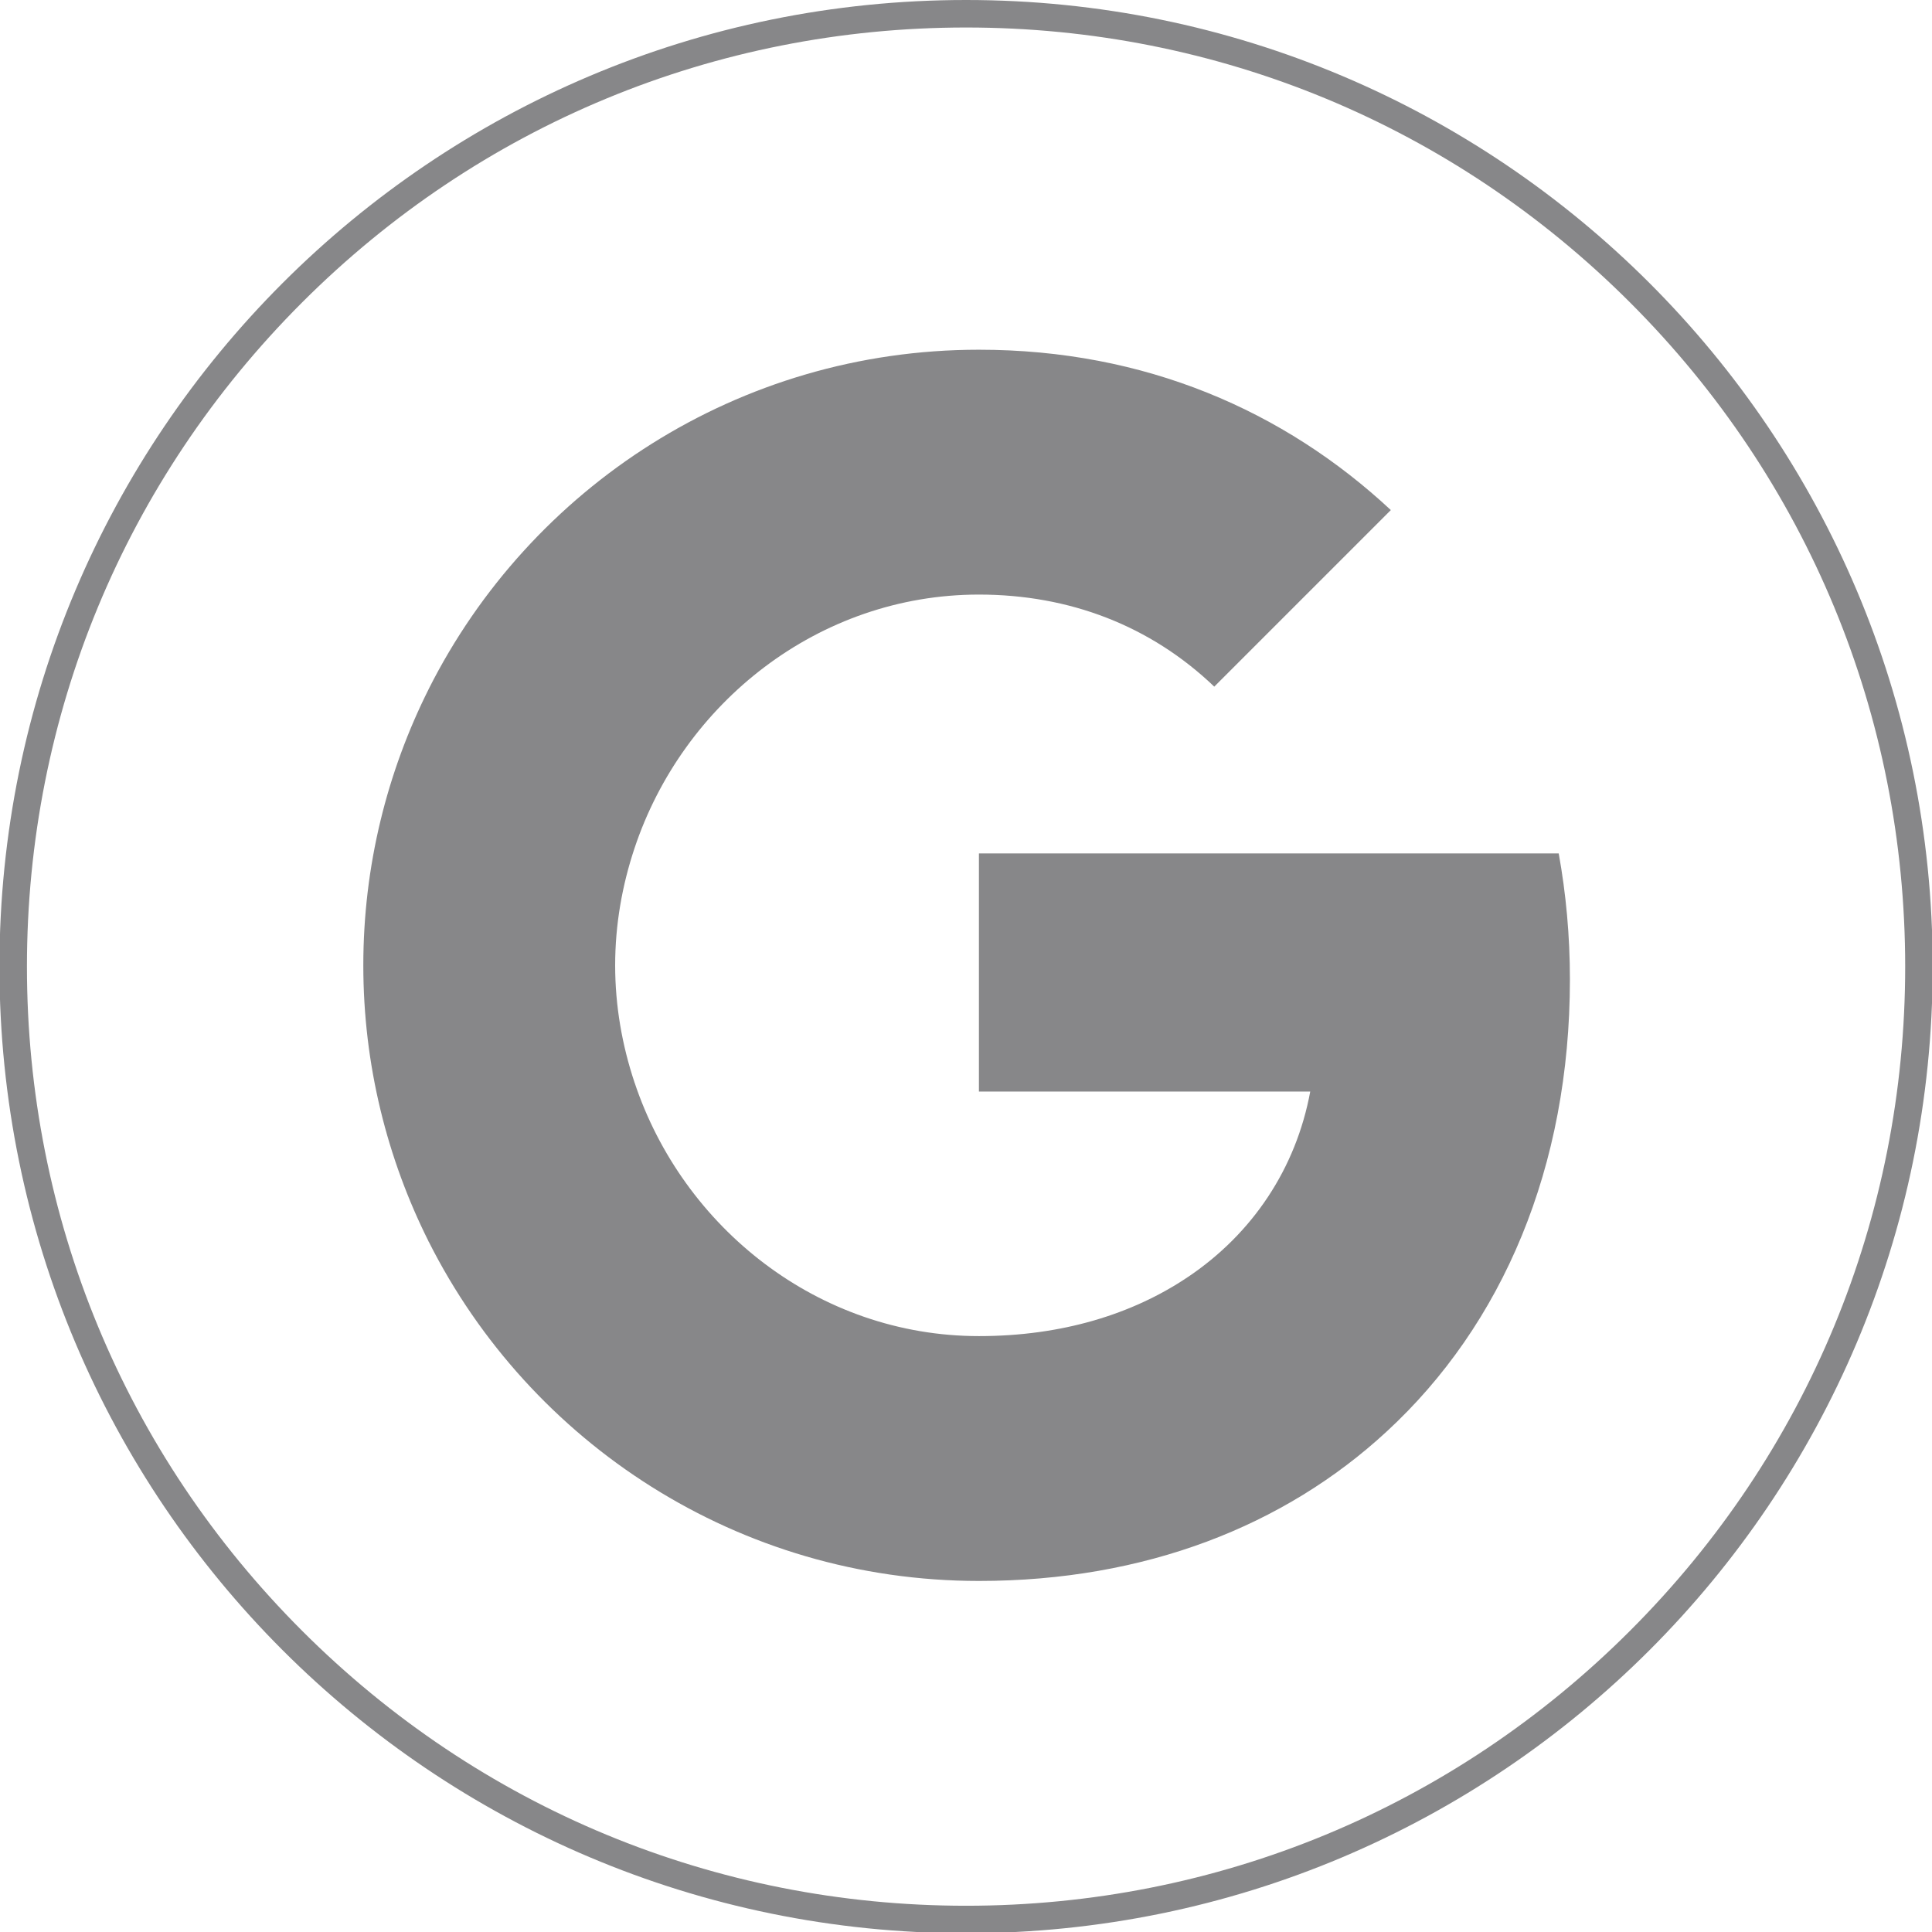 <?xml version="1.0" encoding="UTF-8"?>
<svg width="128px" height="128px" version="1.1" viewBox="0 0 124 124" xmlns="http://www.w3.org/2000/svg">
 <defs>
  <clipPath id="clipPath10188">
   <path d="m80.796 228.85 37.395-28.999c8.801 26.456 33.477 46.146 62.631 46.146 16.433 0 31.187-5.647 42.787-16.739l32.103 32.104c-19.383 18.061-44.72 29.154-74.89 29.154-43.756 0-81.609-25.084-100.03-61.666"/>
  </clipPath>
  <clipPath id="clipPath10178">
   <path d="m80.796 228.85c-7.581-15.11-11.906-32.205-11.906-50.266 0-18.062 4.325-35.157 11.906-50.268l37.395 29.001c-2.239 6.715-3.511 13.889-3.511 21.267 0 7.377 1.272 14.551 3.511 21.267v28.999z"/>
  </clipPath>
  <clipPath id="clipPath10168">
   <path d="m80.796 157.32v-29.001c18.417-36.582 56.27-61.664 100.03-61.664 30.221 0 55.558 10.024 74.078 27.118l-36.175 28.085c-10.023-6.716-22.845-10.685-37.903-10.685-29.154 0-53.83 19.69-62.631 46.147z"/>
  </clipPath>
  <clipPath id="clipPath10158">
   <path d="m180.82 198.93v-43.296h60.239c-2.595-13.992-10.481-25.847-22.336-33.783v-28.085h36.175c21.164 19.486 33.375 48.182 33.375 82.27 0 7.936-0.712 15.568-2.035 22.894z"/>
  </clipPath>
 </defs>
 <g transform="translate(-69.536 -106.49)" fill="#878789">
  <g transform="matrix(.353 0 0 -.353 131.54 106.49)">
   <path d="m0 0c-97.063 0-175.75-78.685-175.75-175.75s78.685-175.75 175.75-175.75 175.75 78.685 175.75 175.75-78.685 175.75-175.75 175.75m0-5c45.608 0 88.486-17.761 120.74-50.011 32.25-32.25 50.011-75.129 50.011-120.74s-17.761-88.487-50.011-120.74c-32.251-32.25-75.129-50.011-120.74-50.011s-88.487 17.761-120.74 50.011-50.011 75.129-50.011 120.74 17.761 88.487 50.011 120.74 75.129 50.011 120.74 50.011" fill="#878789"/>
  </g>
  <g transform="translate(68.426 -5.682)">
   <g transform="matrix(.353 0 0 -.353 .11 237.17)">
    <g clip-path="url(#clipPath10158)" fill="#878789">
     <path d="m118.64 261.12h231.82v-229.53h-231.82z" fill="#878789"/>
    </g>
   </g>
   <g transform="matrix(.353 0 0 -.353 .11 237.17)">
    <g clip-path="url(#clipPath10168)" fill="#878789">
     <path d="m18.611 219.5h298.47v-215.03h-298.47z" fill="#878789"/>
    </g>
   </g>
   <g transform="matrix(.353 0 0 -.353 .11 237.17)">
    <g clip-path="url(#clipPath10178)" fill="#878789">
     <path d="m6.706 291.03h173.67v-224.9h-173.67z" fill="#878789"/>
    </g>
   </g>
   <g transform="matrix(.353 0 0 -.353 .11 237.17)">
    <g clip-path="url(#clipPath10188)" fill="#878789">
     <path d="m18.611 352.7h299.29v-215.03h-299.29z" fill="#878789"/>
    </g>
   </g>
  </g>
 </g>
</svg>
